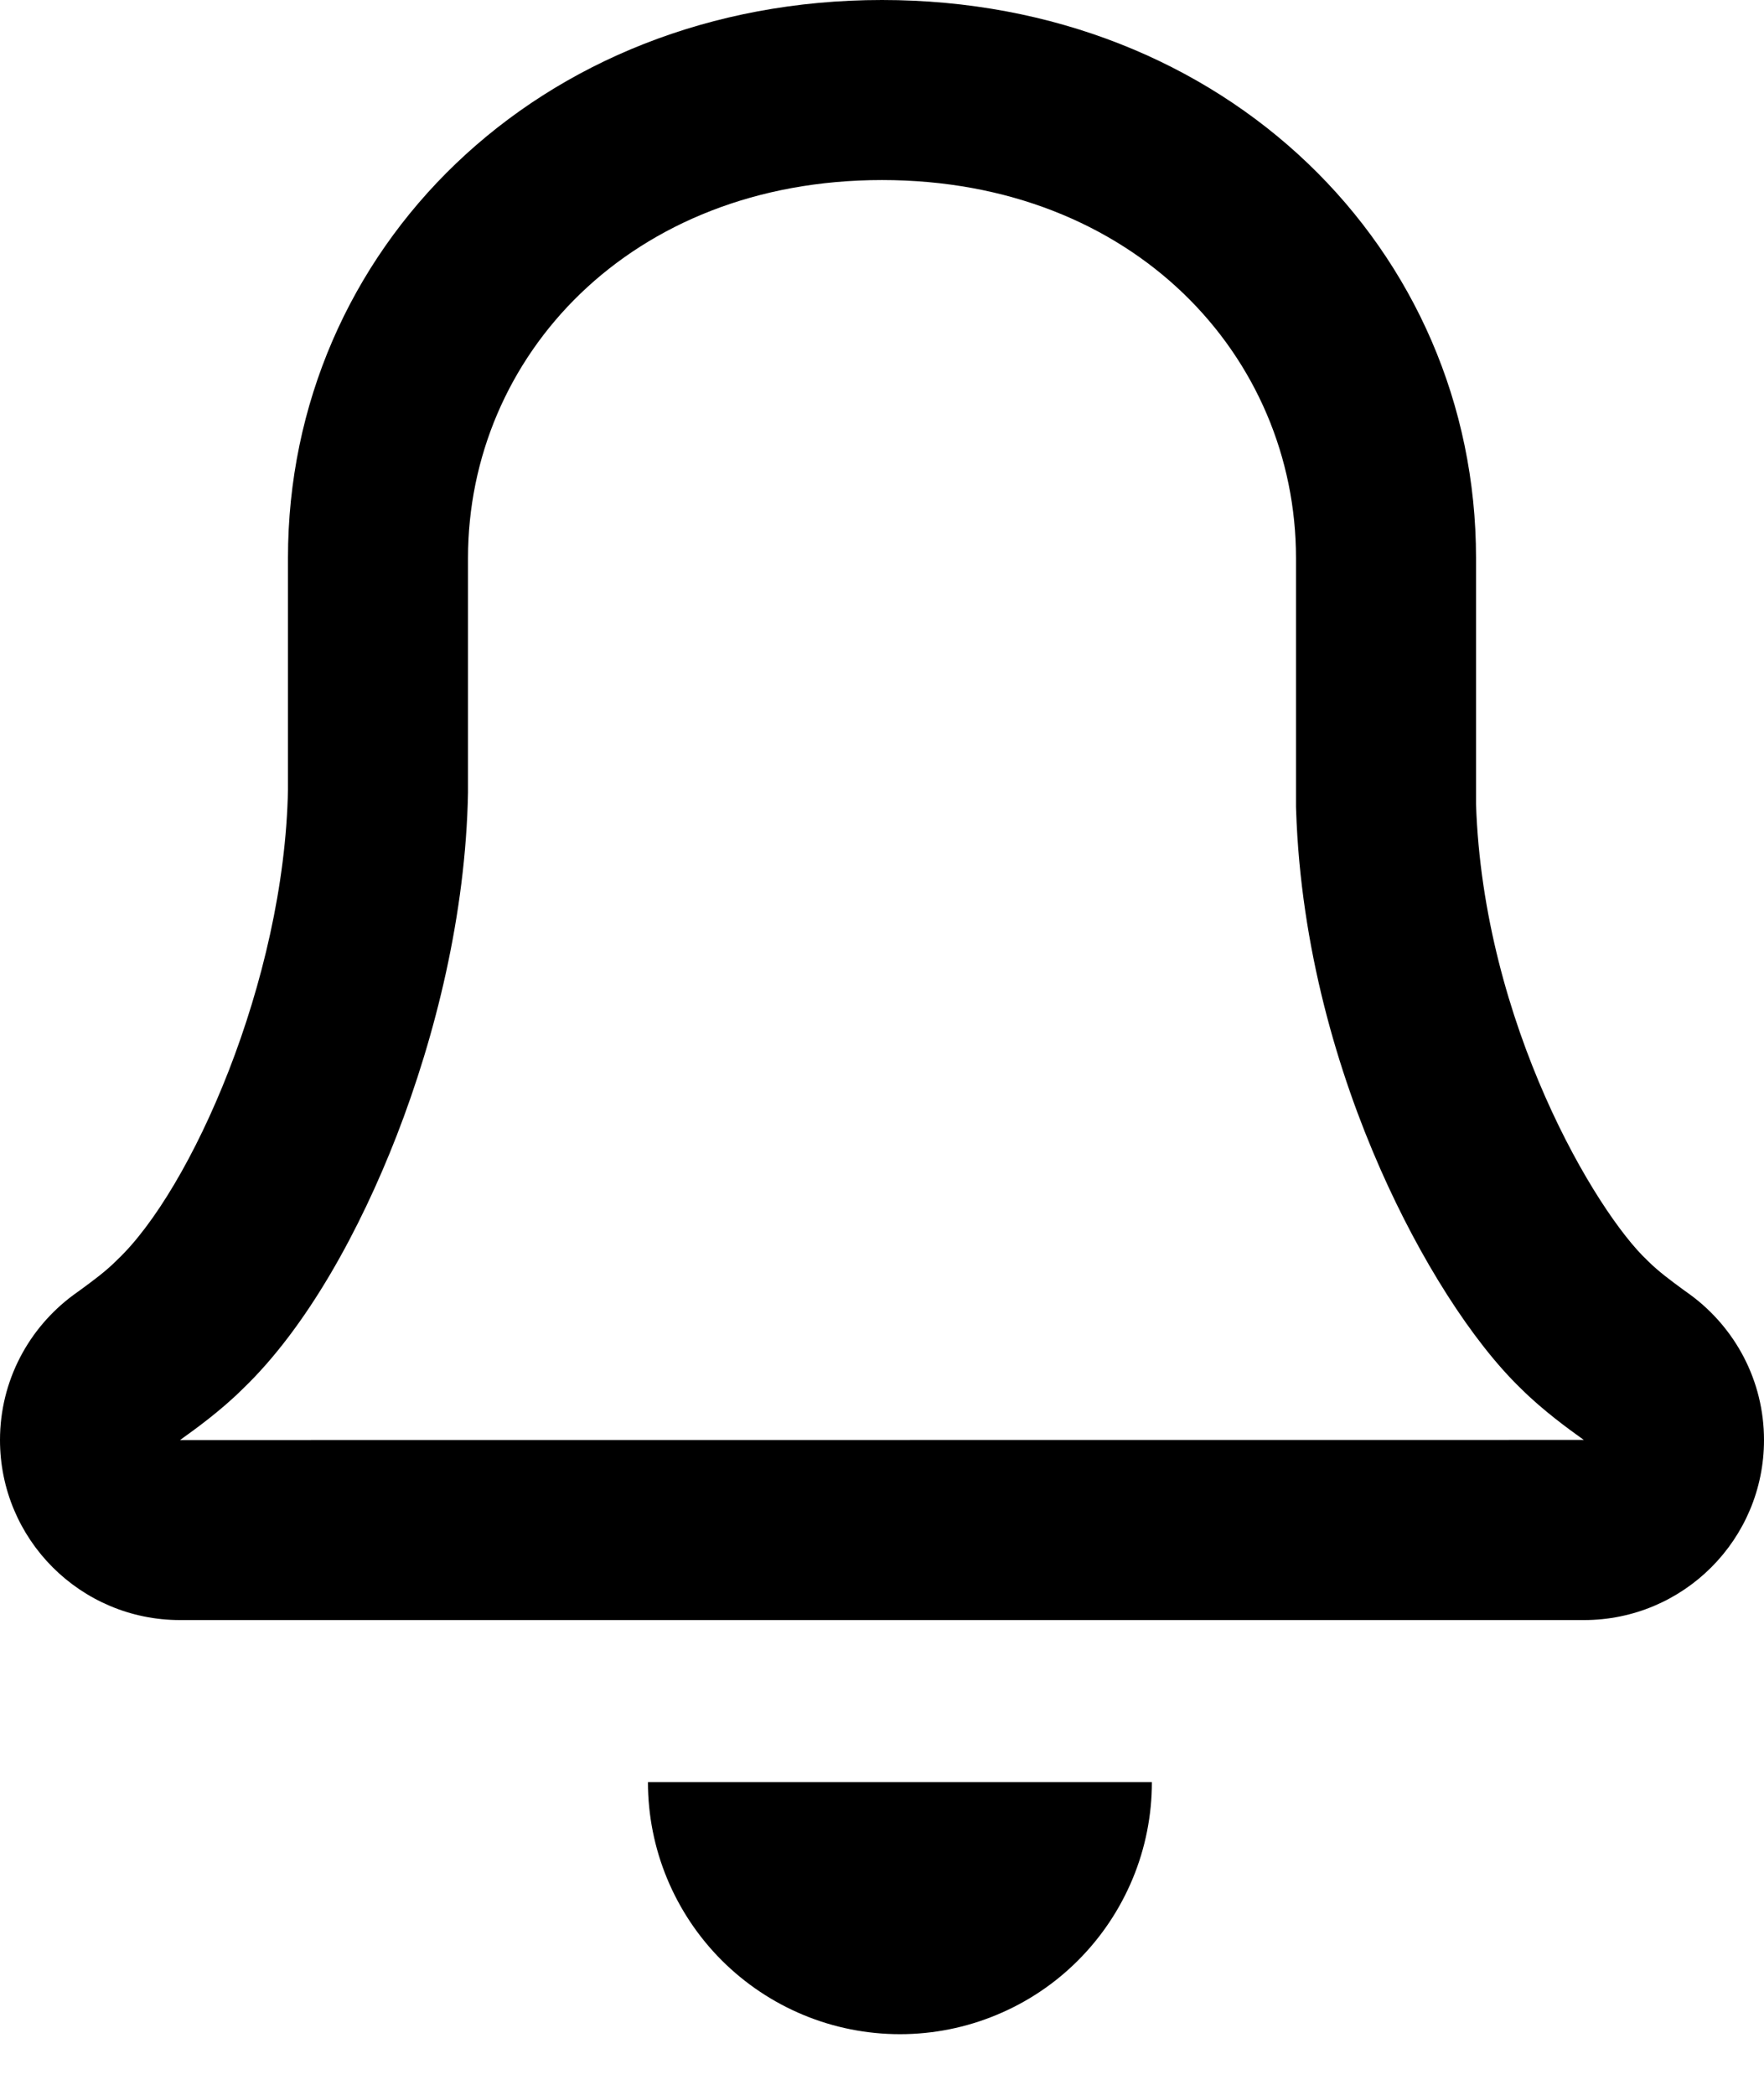 <svg width="16" height="19" viewBox="0 0 16 19" fill="none" xmlns="http://www.w3.org/2000/svg">
<path fillRule="evenodd" clipRule="evenodd" d="M14.949 11.439L14.939 11.429C14.479 10.996 13.453 9.288 13.388 7.292V5.061C13.388 2.266 11.118 0 8 0C4.882 0 2.612 2.266 2.612 5.061V7.16C2.58 8.895 1.732 10.797 1.061 11.429L1.051 11.439C0.954 11.535 0.843 11.616 0.733 11.697L0.665 11.746C0.262 12.044 0 12.522 0 13.061C0 13.963 0.731 14.694 1.633 14.694H14.367C15.269 14.694 16 13.963 16 13.061C16 12.522 15.738 12.044 15.335 11.746L15.267 11.697C15.157 11.616 15.046 11.535 14.949 11.439ZM4.245 7.19L4.245 7.16V5.061C4.245 3.235 5.715 1.633 8 1.633C10.285 1.633 11.755 3.235 11.755 5.061V7.292C11.755 7.301 11.755 7.309 11.755 7.318C11.755 7.327 11.756 7.337 11.756 7.346C11.797 8.599 12.136 9.732 12.521 10.605C12.881 11.421 13.351 12.166 13.798 12.597C13.998 12.796 14.239 12.969 14.335 13.038L14.366 13.06L1.633 13.061L1.665 13.038C1.761 12.969 2.001 12.797 2.201 12.598C2.787 12.036 3.267 11.151 3.598 10.3C3.95 9.394 4.224 8.293 4.245 7.19Z" fill="black"/>
<path d="M6.051 17.039C5.936 16.762 5.877 16.464 5.877 16.164H10.448C10.448 16.464 10.389 16.762 10.274 17.039C10.159 17.316 9.991 17.568 9.779 17.78C9.567 17.993 9.315 18.161 9.037 18.276C8.76 18.391 8.463 18.45 8.163 18.45C7.863 18.45 7.565 18.391 7.288 18.276C7.011 18.161 6.759 17.993 6.546 17.78C6.334 17.568 6.166 17.316 6.051 17.039Z" fill="black"/>
</svg>
